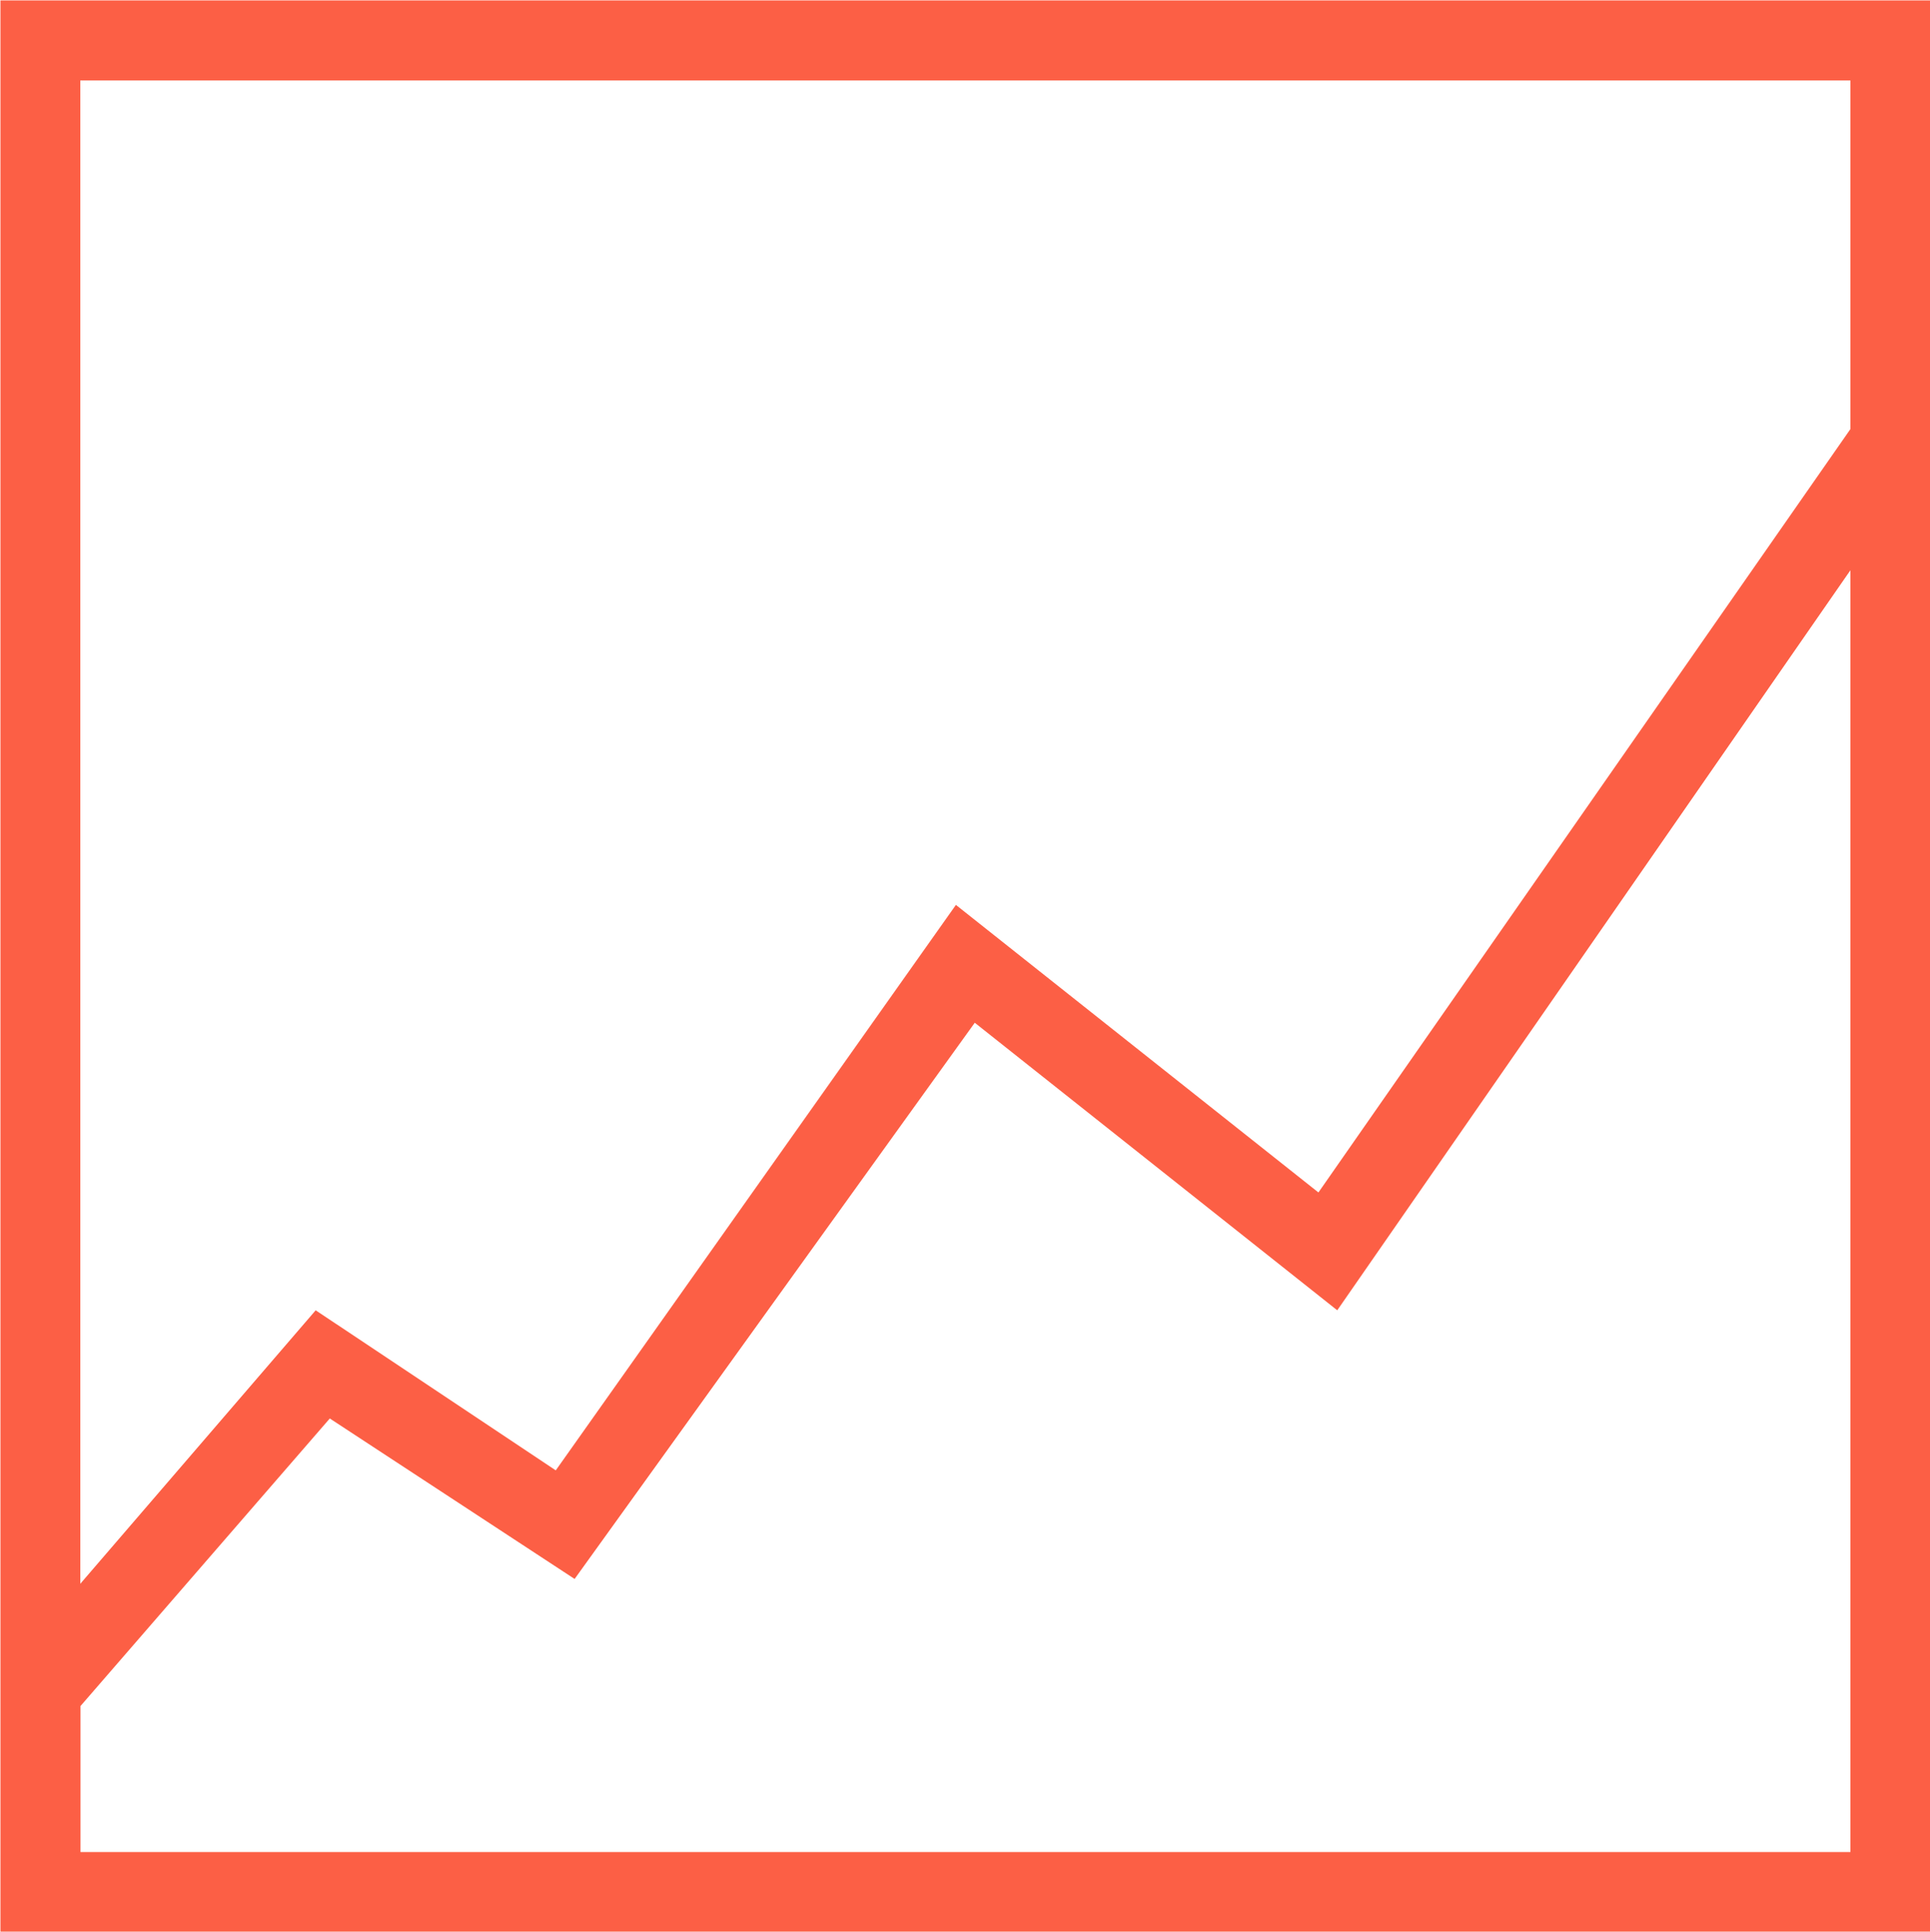<svg xmlns="http://www.w3.org/2000/svg" width="48" height="48.03" viewBox="0 0 48 48.03">
  <defs>
    <style>
      .cls-1 {
        fill: #fc5f45;
        fill-rule: evenodd;
      }
    </style>
  </defs>
  <path id="_" data-name="" class="cls-1" d="M462.261,5513.01v48.04h-48v-48.04h48ZM416.247,5515v37.38l5.854-6.8,5.971,3.98,9.952-14.06,9.016,7.15,13.23-18.98V5515H416.247Zm44.023,44.05v-31.87l-12.762,18.4-9.015-7.15-9.952,13.83-6.089-3.99-6.2,7.15v3.63H460.27Z" transform="translate(-414.25 -5513)"/>
</svg>
